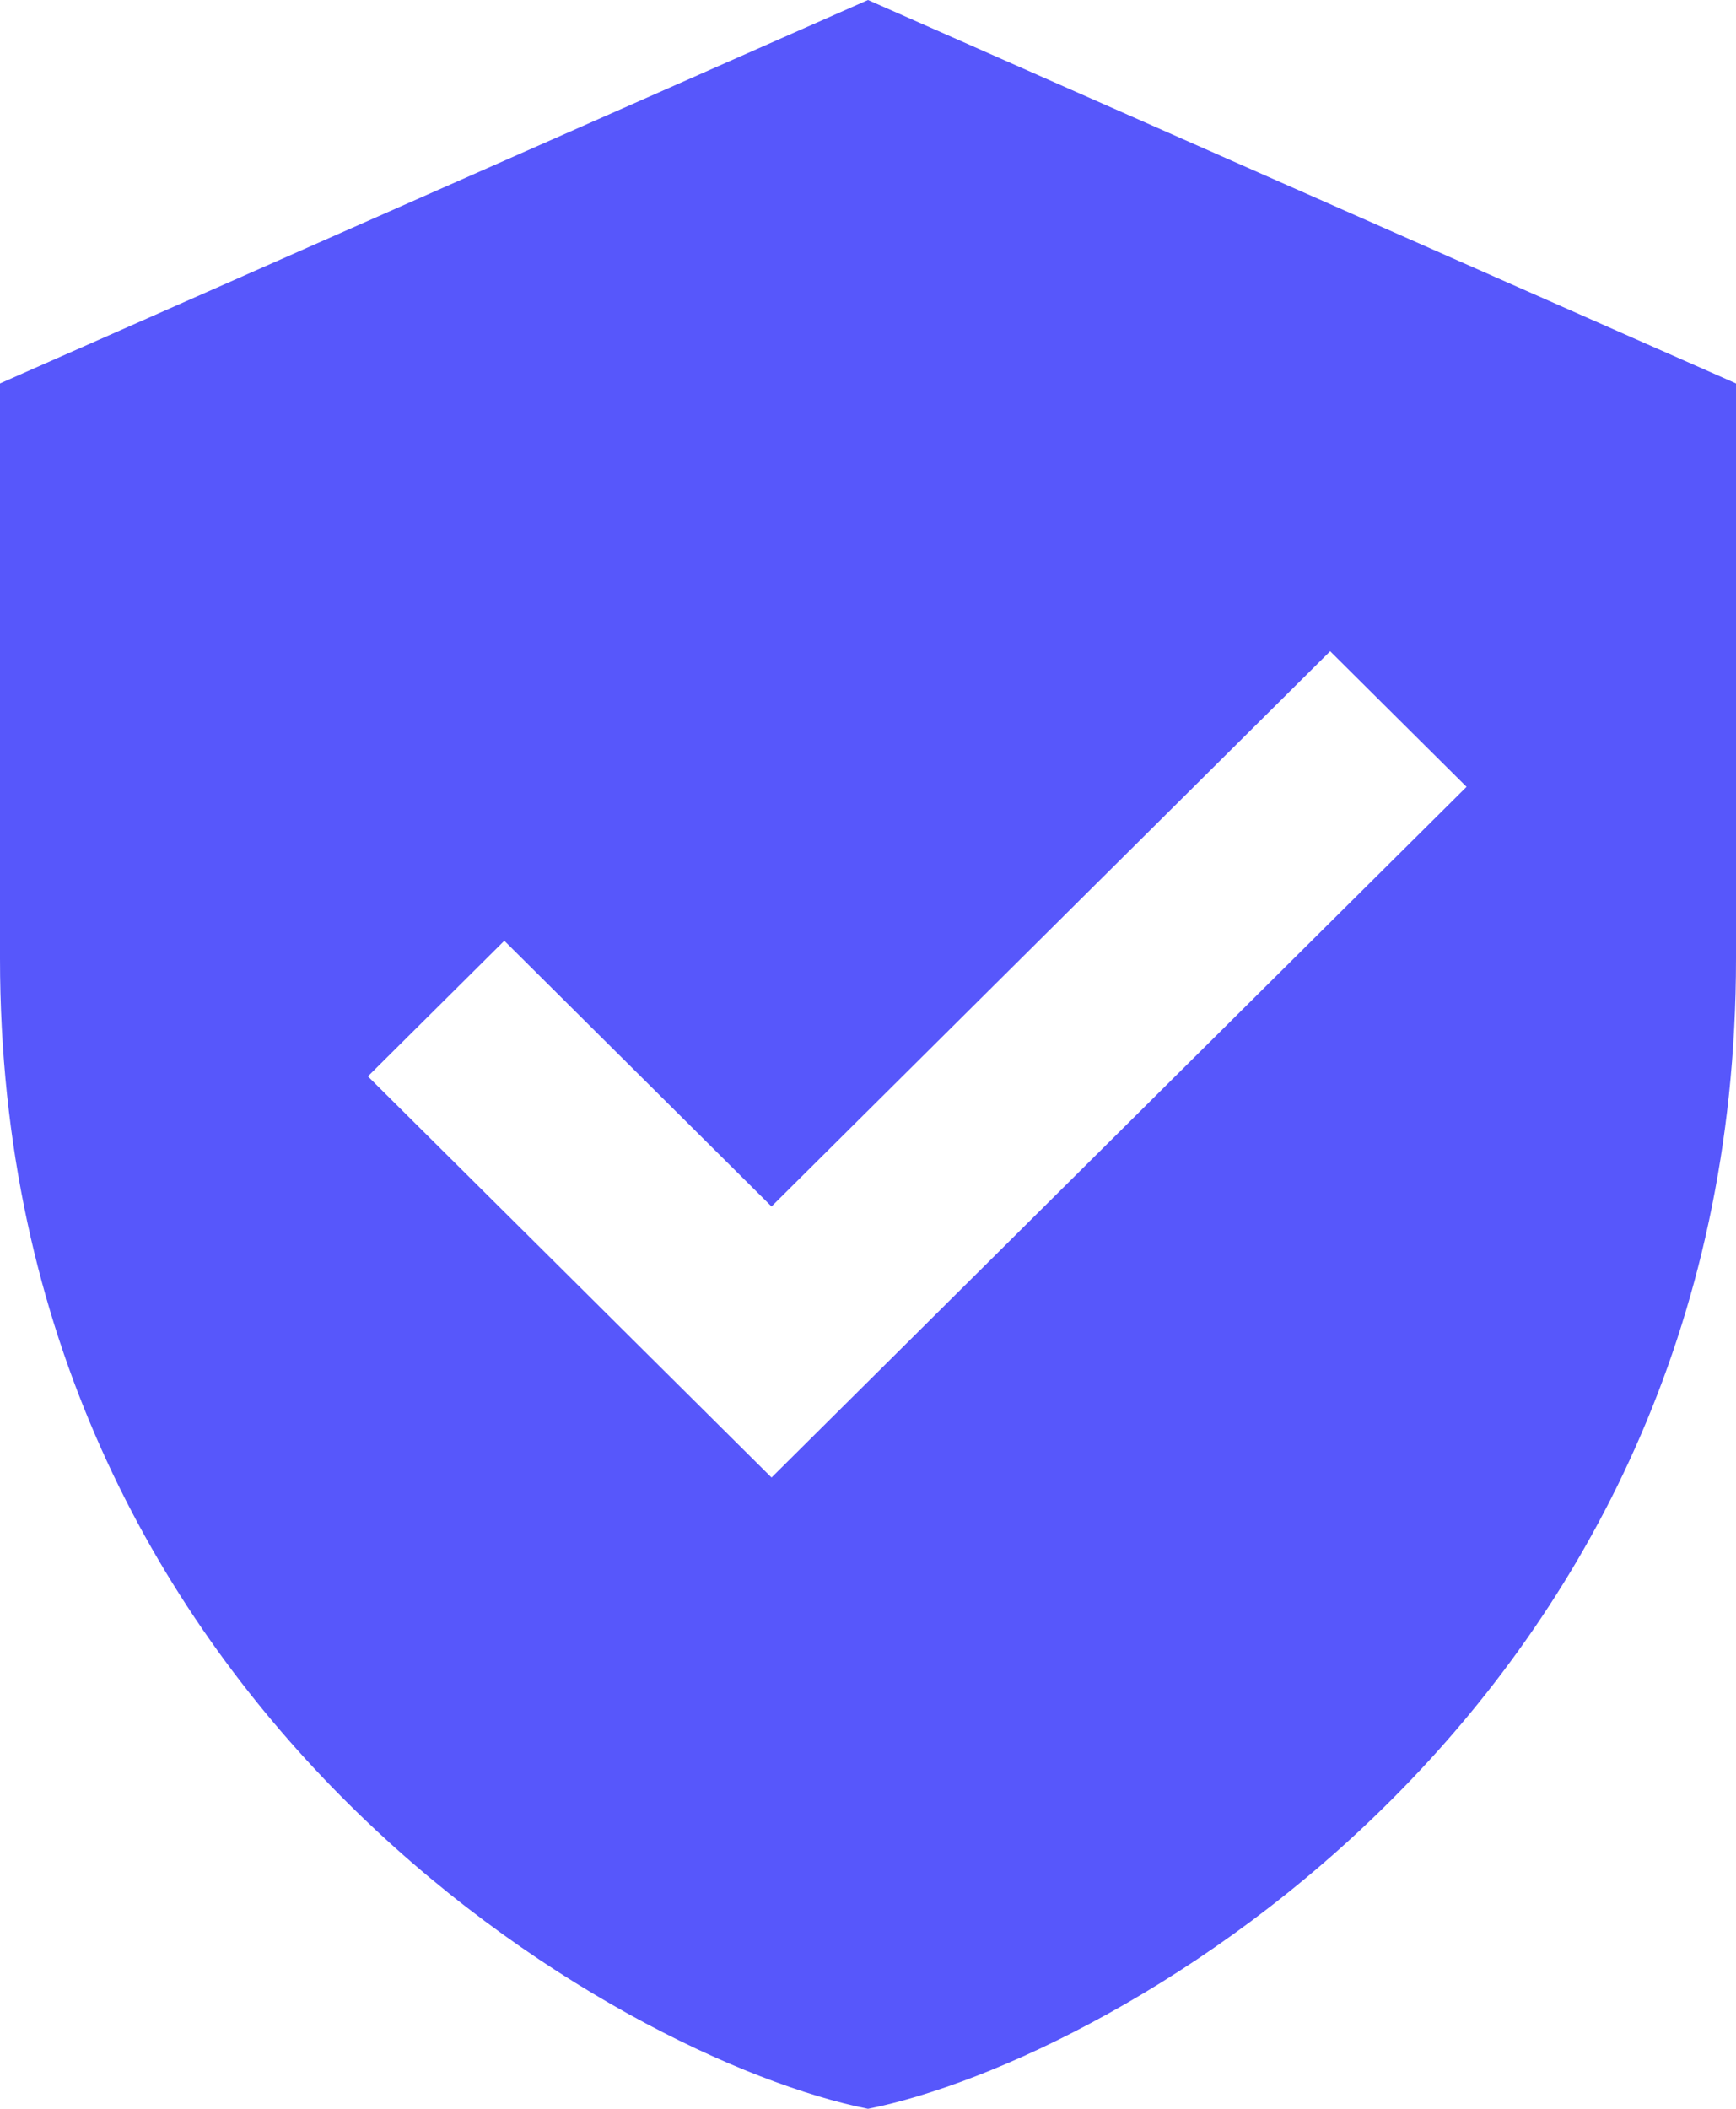 <svg width="14" height="17" viewBox="0 0 14 17" fill="none" xmlns="http://www.w3.org/2000/svg">
<path d="M7 0L0 3.091C0 3.091 0 6.182 0 7.727C0 13.778 5.008 16.603 7 17C8.992 16.603 14 13.778 14 7.727C14 6.182 14 3.091 14 3.091L7 0ZM6.222 11.911L2.967 8.677L4.067 7.584L6.222 9.726L10.727 5.25L11.827 6.343L6.222 11.911Z" fill="#5757FB"/>
</svg>
